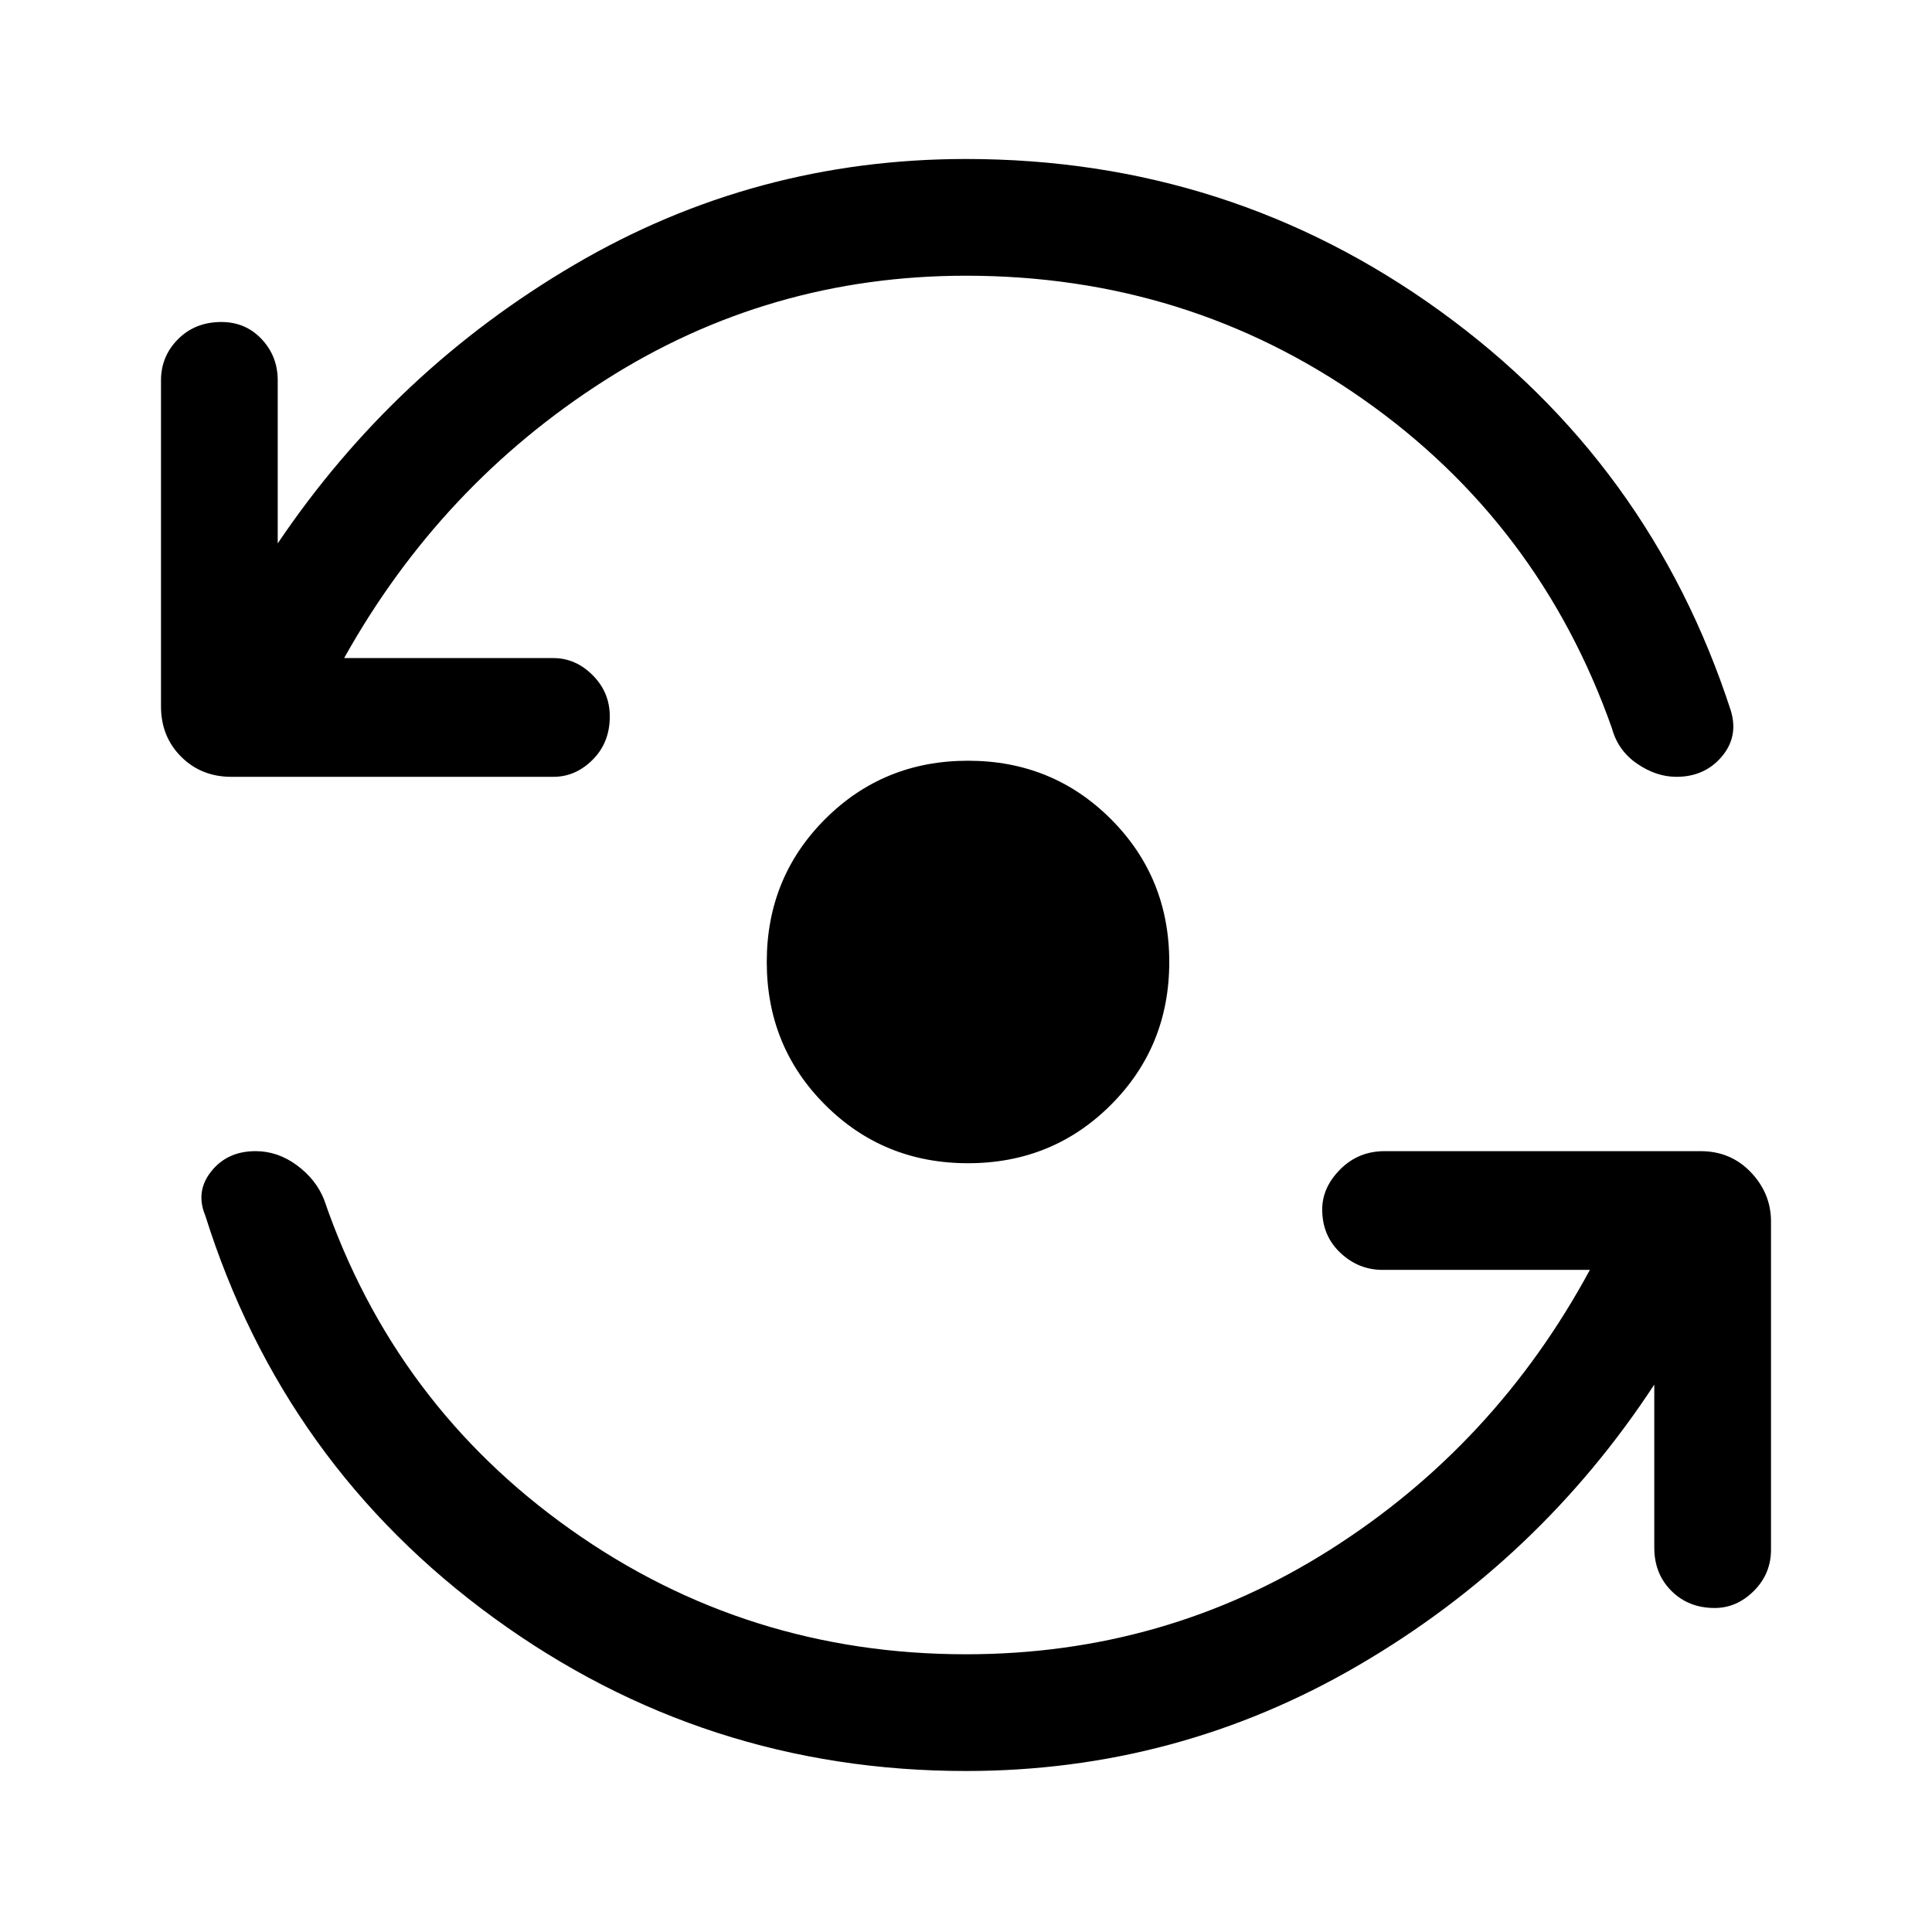 <svg xmlns="http://www.w3.org/2000/svg" height="48" width="48"><path d="M24.05 28.9q-2.1 0-3.55-1.45-1.45-1.45-1.45-3.55 0-2.1 1.45-3.55 1.45-1.45 3.55-1.45 2.1 0 3.55 1.45 1.45 1.45 1.45 3.55 0 2.1-1.45 3.55-1.45 1.45-3.55 1.45Zm-18.3-9.6q-.75 0-1.25-.5T4 17.55v-8.1q0-.6.425-1.025Q4.85 8 5.5 8q.6 0 1 .425t.4 1.025v4.05q2.9-4.3 7.375-6.925T24 3.95q6.55 0 11.775 3.775Q41 11.5 43 17.65q.2.65-.225 1.15-.425.5-1.125.5-.5 0-.975-.325t-.625-.875q-1.8-5.1-6.175-8.175Q29.5 6.85 24 6.85q-4.9 0-8.975 2.6-4.075 2.6-6.475 6.9h5.2q.55 0 .975.425.425.425.425 1.025 0 .65-.425 1.075-.425.425-.975.425ZM24 44q-6.5 0-11.725-3.8T5.1 30.2q-.25-.6.15-1.1.4-.5 1.1-.5.55 0 1.025.35.475.35.675.85 1.75 5.1 6.125 8.2Q18.55 41.1 24 41.1q4.95 0 9.05-2.6 4.1-2.6 6.45-6.95h-5.15q-.6 0-1.05-.425-.45-.425-.45-1.075 0-.55.45-1 .45-.45 1.1-.45h7.85q.75 0 1.25.525t.5 1.225v8.15q0 .6-.425 1.025-.425.425-.975.425-.65 0-1.075-.425-.425-.425-.425-1.075V34.4q-2.85 4.35-7.35 6.975T24 44Z"/></svg>